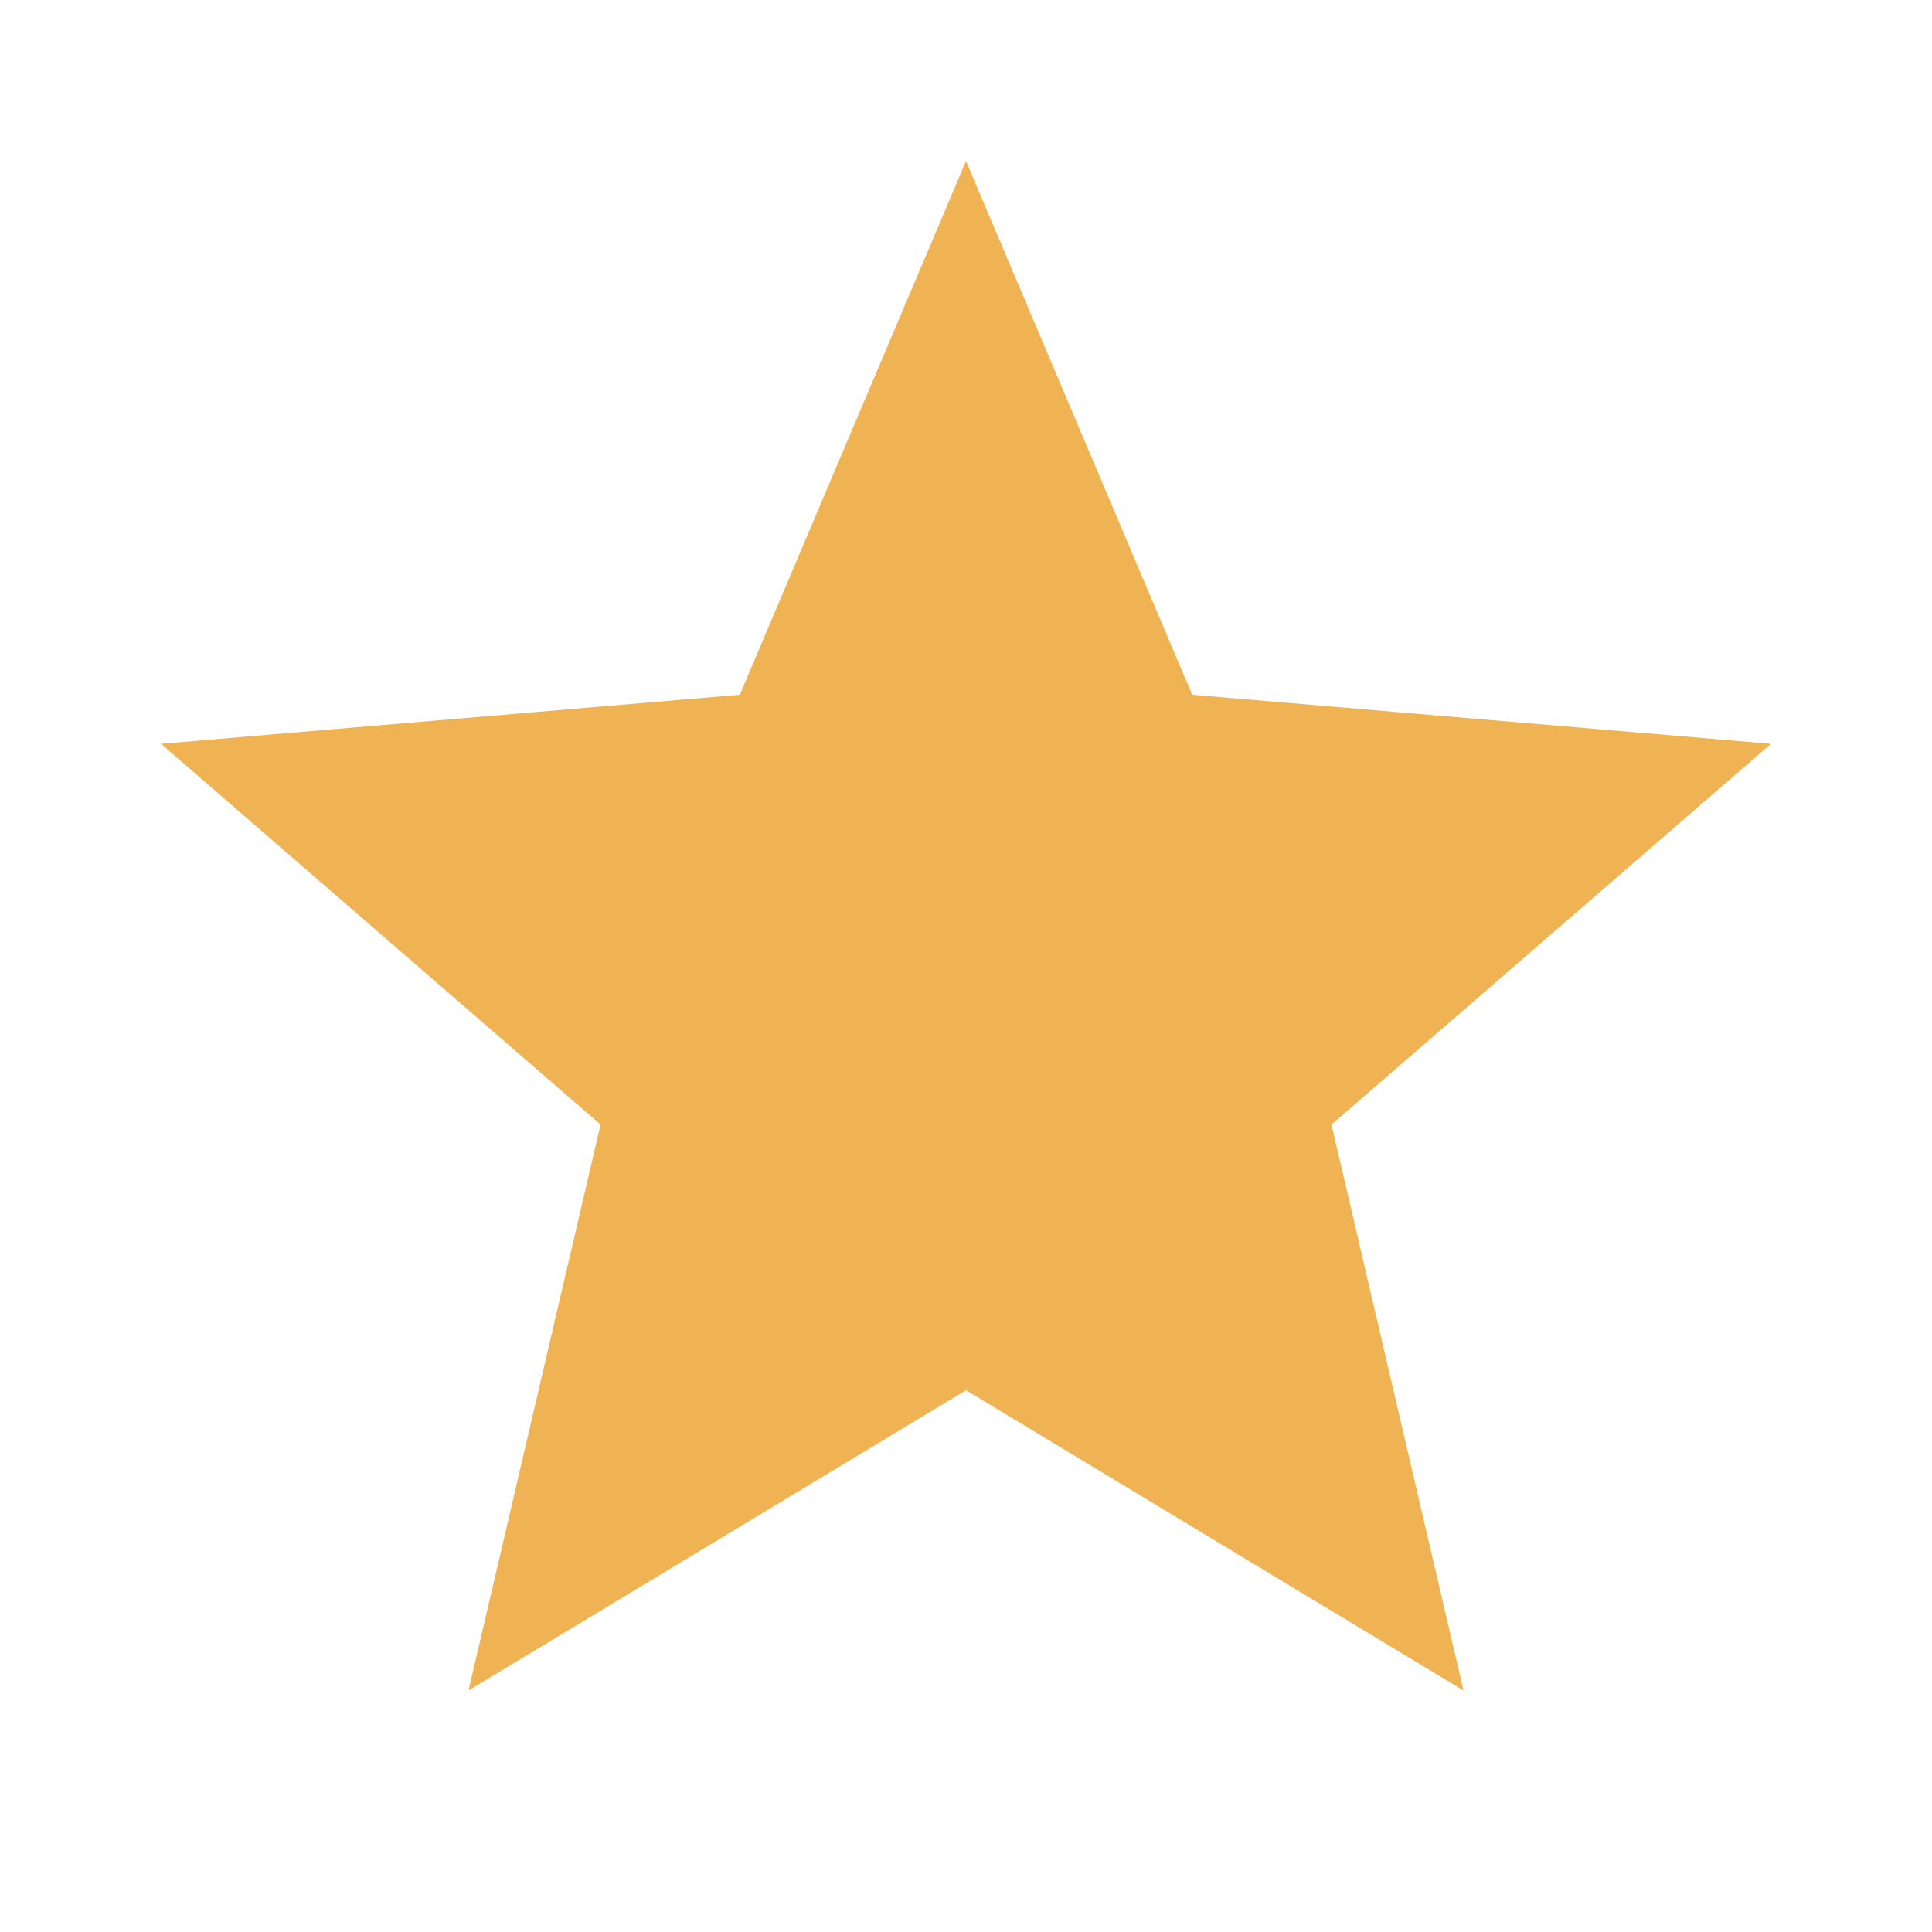 <svg width="39" height="39" viewBox="0 0 39 39" fill="none" xmlns="http://www.w3.org/2000/svg">
<g clip-path="url(#clip0_1_145)">
<path d="M19.5 28.064L29.543 34.125L26.878 22.701L35.75 15.015L24.066 14.024L19.5 3.25L14.934 14.024L3.25 15.015L12.123 22.701L9.457 34.125L19.5 28.064Z" fill="#F0B354"/>
</g>
<defs>
<clipPath id="clip0_1_145">
<rect width="39" height="39" fill="white"/>
</clipPath>
</defs>
</svg>
